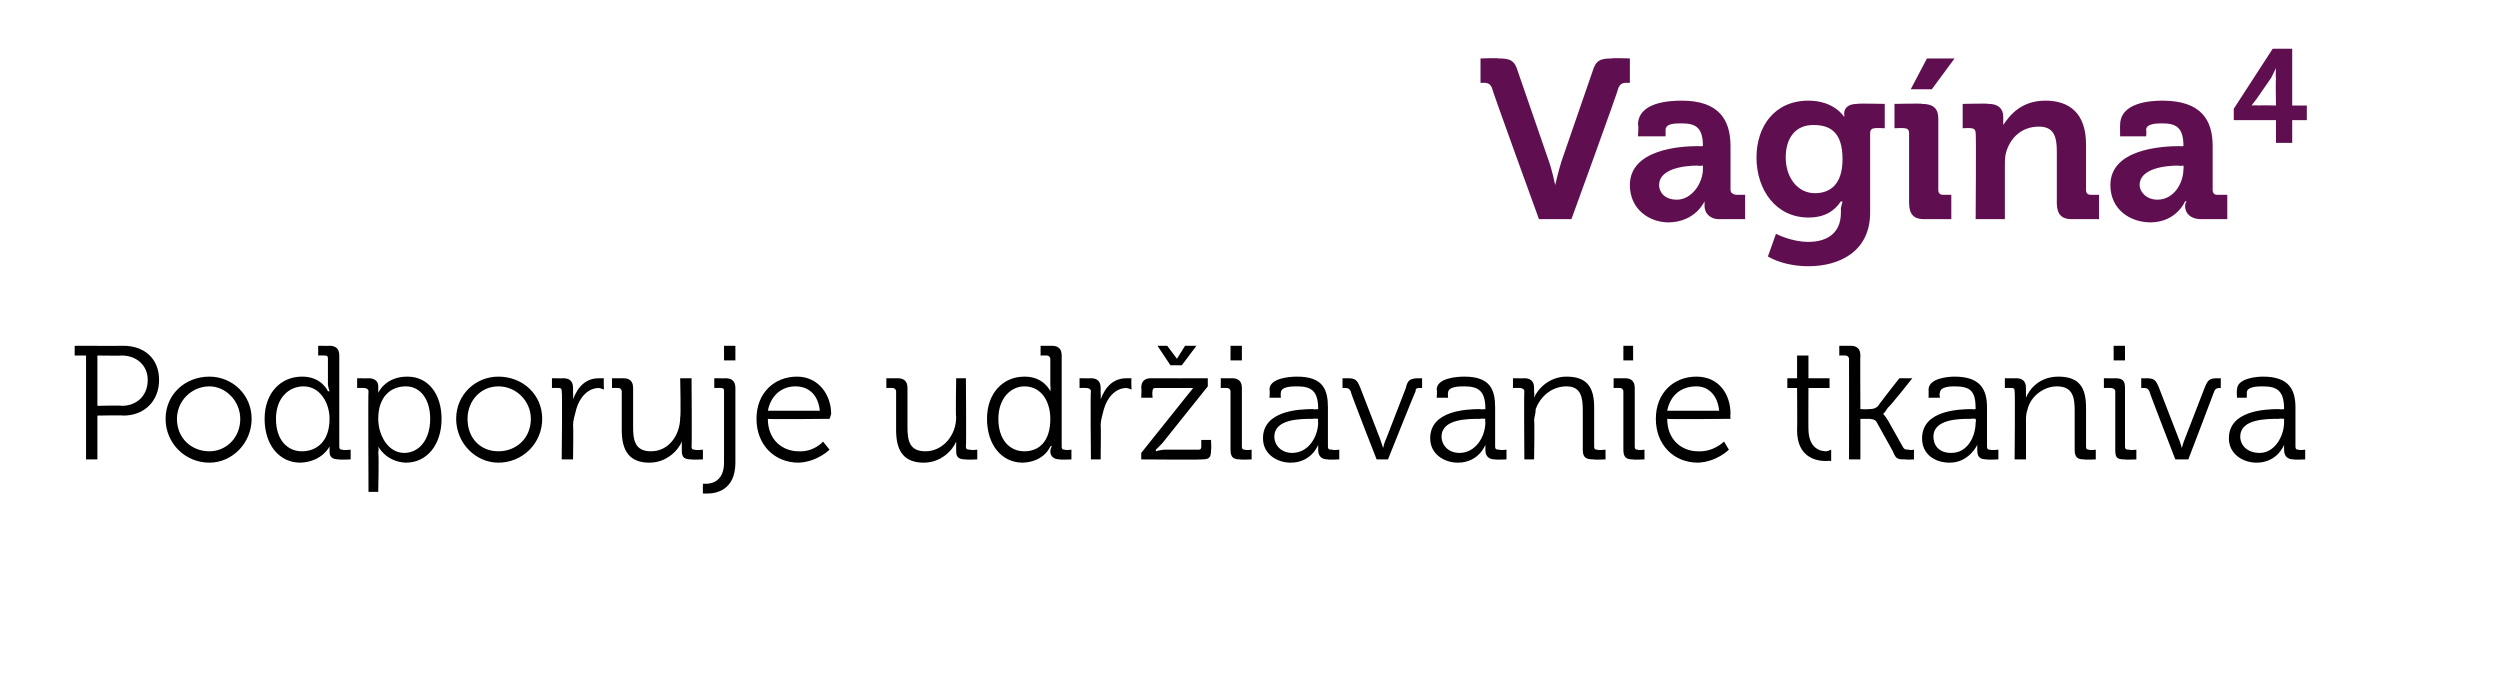 <?xml version="1.0" standalone="no"?><!DOCTYPE svg PUBLIC "-//W3C//DTD SVG 1.1//EN" "http://www.w3.org/Graphics/SVG/1.1/DTD/svg11.dtd"><svg xmlns="http://www.w3.org/2000/svg" version="1.1" width="154px" height="42.5px" viewBox="0 -3 154 42.5" style="top:-3px">  <desc>Vag na4 Podporuje udr iavanie tkaniva</desc>  <defs/>  <g id="Polygon68073">    <path d="M 5.3 18.9 L 4.6 18.9 L 4.6 18.3 C 4.6 18.3 7.61 18.31 7.6 18.3 C 8.9 18.3 9.8 19.1 9.8 20.4 C 9.8 21.7 8.9 22.6 7.6 22.6 C 7.61 22.57 6 22.6 6 22.6 L 6 25.3 L 5.3 25.3 L 5.3 18.9 Z M 7.5 22 C 8.4 22 9.1 21.4 9.1 20.4 C 9.1 19.5 8.4 18.9 7.5 18.9 C 7.53 18.92 6 18.9 6 18.9 L 6 22 C 6 22 7.52 21.96 7.5 22 Z M 12.9 20.2 C 14.3 20.2 15.5 21.3 15.5 22.8 C 15.5 24.3 14.3 25.5 12.9 25.5 C 11.4 25.5 10.2 24.3 10.2 22.8 C 10.2 21.3 11.4 20.2 12.9 20.2 Z M 12.9 24.8 C 13.9 24.8 14.8 24 14.8 22.8 C 14.8 21.7 13.9 20.8 12.9 20.8 C 11.8 20.8 10.9 21.7 10.9 22.8 C 10.9 24 11.8 24.8 12.9 24.8 Z M 18.6 20.2 C 19.82 20.19 20.2 21.1 20.2 21.1 L 20.3 21.1 C 20.3 21.1 20.24 20.95 20.2 20.7 C 20.2 20.7 20.2 19.1 20.2 19.1 C 20.2 19 20.2 18.9 20 18.9 C 20.02 18.89 19.6 18.9 19.6 18.9 L 19.6 18.3 C 19.6 18.3 20.31 18.31 20.3 18.3 C 20.7 18.3 20.9 18.5 20.9 18.9 C 20.9 18.9 20.9 24.5 20.9 24.5 C 20.9 24.7 21 24.7 21.1 24.7 C 21.14 24.75 21.6 24.7 21.6 24.7 L 21.6 25.3 C 21.6 25.3 20.86 25.33 20.9 25.3 C 20.4 25.3 20.3 25.1 20.3 24.8 C 20.3 24.6 20.3 24.5 20.3 24.5 C 20.28 24.46 20.3 24.5 20.3 24.5 C 20.3 24.5 19.85 25.45 18.5 25.5 C 17.2 25.5 16.3 24.4 16.3 22.8 C 16.3 21.2 17.3 20.2 18.6 20.2 Z M 20.3 22.8 C 20.3 21.8 19.7 20.8 18.7 20.8 C 17.8 20.8 17 21.5 17 22.8 C 17 24.1 17.7 24.8 18.6 24.8 C 19.5 24.8 20.3 24.2 20.3 22.8 Z M 22.7 21.1 C 22.7 21 22.6 20.9 22.4 20.9 C 22.45 20.89 22 20.9 22 20.9 L 22 20.3 C 22 20.3 22.72 20.31 22.7 20.3 C 23.1 20.3 23.3 20.5 23.3 20.8 C 23.3 21 23.3 21.2 23.3 21.2 C 23.31 21.17 23.3 21.2 23.3 21.2 C 23.3 21.2 23.73 20.19 25.1 20.2 C 26.4 20.2 27.2 21.3 27.2 22.8 C 27.2 24.4 26.3 25.5 25 25.5 C 23.77 25.45 23.3 24.5 23.3 24.5 L 23.3 24.5 C 23.3 24.5 23.35 24.69 23.3 24.9 C 23.35 24.95 23.3 27.3 23.3 27.3 L 22.7 27.3 C 22.7 27.3 22.67 21.11 22.7 21.1 Z M 24.9 24.9 C 25.8 24.9 26.5 24.1 26.5 22.8 C 26.5 21.6 25.9 20.8 25 20.8 C 24.1 20.8 23.3 21.4 23.3 22.8 C 23.3 23.8 23.9 24.9 24.9 24.9 Z M 30.7 20.2 C 32.2 20.2 33.4 21.3 33.4 22.8 C 33.4 24.3 32.2 25.5 30.7 25.5 C 29.3 25.5 28.1 24.3 28.1 22.8 C 28.1 21.3 29.3 20.2 30.7 20.2 Z M 30.7 24.8 C 31.8 24.8 32.7 24 32.7 22.8 C 32.7 21.7 31.8 20.8 30.7 20.8 C 29.6 20.8 28.8 21.7 28.8 22.8 C 28.8 24 29.6 24.8 30.7 24.8 Z M 34.6 21.1 C 34.6 21 34.6 20.9 34.4 20.9 C 34.43 20.89 34 20.9 34 20.9 L 34 20.3 C 34 20.3 34.71 20.31 34.7 20.3 C 35.1 20.3 35.3 20.5 35.3 20.9 C 35.3 20.9 35.3 21.2 35.3 21.2 C 35.32 21.42 35.3 21.6 35.3 21.6 C 35.3 21.6 35.32 21.59 35.3 21.6 C 35.6 20.8 36.1 20.3 36.9 20.3 C 37 20.3 37.2 20.3 37.2 20.3 C 37.18 20.29 37.2 21 37.2 21 C 37.2 21 37.06 20.93 36.9 20.9 C 36.2 20.9 35.7 21.5 35.5 22.2 C 35.4 22.6 35.3 22.9 35.3 23.2 C 35.33 23.21 35.3 25.3 35.3 25.3 L 34.6 25.3 C 34.6 25.3 34.65 21.11 34.6 21.1 Z M 38.3 21.1 C 38.3 21 38.2 20.9 38.1 20.9 C 38.1 20.89 37.7 20.9 37.7 20.9 L 37.7 20.3 C 37.7 20.3 38.39 20.31 38.4 20.3 C 38.8 20.3 39 20.5 39 20.9 C 39 20.9 39 23.3 39 23.3 C 39 24.1 39.1 24.8 40.1 24.8 C 41.2 24.8 41.9 23.8 41.9 22.7 C 41.95 22.71 41.9 20.3 41.9 20.3 L 42.6 20.3 C 42.6 20.3 42.63 24.53 42.6 24.5 C 42.6 24.7 42.7 24.7 42.8 24.7 C 42.85 24.75 43.3 24.7 43.3 24.7 L 43.3 25.3 C 43.3 25.3 42.58 25.33 42.6 25.3 C 42.2 25.3 42 25.2 42 24.8 C 42 24.8 42 24.5 42 24.5 C 42 24.3 42 24.2 42 24.2 C 42 24.2 42 24.2 42 24.2 C 41.8 24.7 41.1 25.5 40 25.5 C 38.8 25.5 38.3 24.8 38.3 23.5 C 38.3 23.5 38.3 21.1 38.3 21.1 Z M 44.6 18.3 L 45.3 18.3 L 45.3 19.2 L 44.6 19.2 L 44.6 18.3 Z M 43.5 26.8 C 43.9 26.8 44.6 26.6 44.6 25.5 C 44.6 25.5 44.6 21.1 44.6 21.1 C 44.6 21 44.6 20.9 44.4 20.9 C 44.43 20.89 44 20.9 44 20.9 L 44 20.3 C 44 20.3 44.72 20.31 44.7 20.3 C 45.1 20.3 45.3 20.5 45.3 20.9 C 45.3 20.9 45.3 25.5 45.3 25.5 C 45.3 27.2 44.1 27.4 43.6 27.4 C 43.4 27.4 43.3 27.4 43.3 27.4 C 43.29 27.36 43.3 26.8 43.3 26.8 C 43.3 26.8 43.38 26.79 43.5 26.8 Z M 49.1 20.2 C 50.4 20.2 51.2 21.3 51.2 22.5 C 51.17 22.62 51.1 22.8 51.1 22.8 C 51.1 22.8 47.29 22.84 47.3 22.8 C 47.3 24.1 48.2 24.8 49.2 24.8 C 50.16 24.85 50.7 24.2 50.7 24.2 L 51.1 24.7 C 51.1 24.7 50.35 25.45 49.2 25.5 C 47.7 25.5 46.6 24.4 46.6 22.8 C 46.6 21.2 47.7 20.2 49.1 20.2 Z M 50.5 22.3 C 50.4 21.3 49.8 20.8 49 20.8 C 48.2 20.8 47.5 21.3 47.3 22.3 C 47.3 22.3 50.5 22.3 50.5 22.3 Z M 55.2 21.1 C 55.2 21 55.1 20.9 55 20.9 C 55.01 20.89 54.6 20.9 54.6 20.9 L 54.6 20.3 C 54.6 20.3 55.3 20.31 55.3 20.3 C 55.7 20.3 55.9 20.5 55.9 20.9 C 55.9 20.9 55.9 23.3 55.9 23.3 C 55.9 24.1 56 24.8 57 24.8 C 58.1 24.8 58.9 23.8 58.9 22.7 C 58.86 22.71 58.9 20.3 58.9 20.3 L 59.5 20.3 C 59.5 20.3 59.53 24.53 59.5 24.5 C 59.5 24.7 59.6 24.7 59.8 24.7 C 59.75 24.75 60.2 24.7 60.2 24.7 L 60.2 25.3 C 60.2 25.3 59.48 25.33 59.5 25.3 C 59.1 25.3 58.9 25.2 58.9 24.8 C 58.9 24.8 58.9 24.5 58.9 24.5 C 58.9 24.3 58.9 24.2 58.9 24.2 C 58.9 24.2 58.9 24.2 58.9 24.2 C 58.7 24.7 58 25.5 56.9 25.5 C 55.7 25.5 55.2 24.8 55.2 23.5 C 55.2 23.5 55.2 21.1 55.2 21.1 Z M 63.1 20.2 C 64.31 20.19 64.7 21.1 64.7 21.1 L 64.7 21.1 C 64.7 21.1 64.73 20.95 64.7 20.7 C 64.7 20.7 64.7 19.1 64.7 19.1 C 64.7 19 64.6 18.9 64.5 18.9 C 64.51 18.89 64.1 18.9 64.1 18.9 L 64.1 18.3 C 64.1 18.3 64.8 18.31 64.8 18.3 C 65.2 18.3 65.4 18.5 65.4 18.9 C 65.4 18.9 65.4 24.5 65.4 24.5 C 65.4 24.7 65.5 24.7 65.6 24.7 C 65.62 24.75 66 24.7 66 24.7 L 66 25.3 C 66 25.3 65.34 25.33 65.3 25.3 C 64.9 25.3 64.7 25.1 64.7 24.8 C 64.7 24.6 64.8 24.5 64.8 24.5 C 64.77 24.46 64.7 24.5 64.7 24.5 C 64.7 24.5 64.34 25.45 63 25.5 C 61.7 25.5 60.8 24.4 60.8 22.8 C 60.8 21.2 61.8 20.2 63.1 20.2 Z M 64.7 22.8 C 64.7 21.8 64.2 20.8 63.1 20.8 C 62.3 20.8 61.5 21.5 61.5 22.8 C 61.5 24.1 62.2 24.8 63.1 24.8 C 64 24.8 64.7 24.2 64.7 22.8 Z M 67.2 21.1 C 67.2 21 67.1 20.9 66.9 20.9 C 66.94 20.89 66.5 20.9 66.5 20.9 L 66.5 20.3 C 66.5 20.3 67.22 20.31 67.2 20.3 C 67.6 20.3 67.8 20.5 67.8 20.9 C 67.8 20.9 67.8 21.2 67.8 21.2 C 67.82 21.42 67.8 21.6 67.8 21.6 C 67.8 21.6 67.82 21.59 67.8 21.6 C 68.1 20.8 68.6 20.3 69.4 20.3 C 69.6 20.3 69.7 20.3 69.7 20.3 C 69.68 20.29 69.7 21 69.7 21 C 69.7 21 69.56 20.93 69.4 20.9 C 68.7 20.9 68.2 21.5 68 22.2 C 67.9 22.6 67.8 22.9 67.8 23.2 C 67.83 23.21 67.8 25.3 67.8 25.3 L 67.2 25.3 C 67.2 25.3 67.16 21.11 67.2 21.1 Z M 70.3 24.9 C 70.3 24.9 73.13 21.36 73.1 21.4 C 73.32 21.12 73.5 20.9 73.5 20.9 L 73.5 20.9 C 73.5 20.9 73.36 20.9 73 20.9 C 73 20.9 71.2 20.9 71.2 20.9 C 71 20.9 71 21 71 21.1 C 70.96 21.12 71 21.5 71 21.5 L 70.3 21.5 C 70.3 21.5 70.33 20.91 70.3 20.9 C 70.3 20.5 70.5 20.3 70.9 20.3 C 70.93 20.31 74.4 20.3 74.4 20.3 L 74.4 20.8 C 74.4 20.8 71.61 24.28 71.6 24.3 C 71.4 24.52 71.2 24.7 71.2 24.7 L 71.2 24.8 C 71.2 24.8 71.36 24.74 71.7 24.7 C 71.7 24.7 73.8 24.7 73.8 24.7 C 73.9 24.7 74 24.7 74 24.5 C 74 24.52 74 24.1 74 24.1 L 74.6 24.1 C 74.6 24.1 74.63 24.73 74.6 24.7 C 74.6 25.2 74.5 25.3 74 25.3 C 74.03 25.33 70.3 25.3 70.3 25.3 L 70.3 24.9 Z M 71.3 18.3 L 71.9 18.3 L 72.5 19.1 L 72.5 19.1 L 73 18.3 L 73.7 18.3 L 72.8 19.5 L 72.1 19.5 L 71.3 18.3 Z M 75.8 18.3 L 76.5 18.3 L 76.5 19.2 L 75.8 19.2 L 75.8 18.3 Z M 75.8 21.1 C 75.8 21 75.7 20.9 75.6 20.9 C 75.6 20.89 75.2 20.9 75.2 20.9 L 75.2 20.3 C 75.2 20.3 75.89 20.31 75.9 20.3 C 76.3 20.3 76.5 20.5 76.5 20.9 C 76.5 20.9 76.5 24.5 76.5 24.5 C 76.5 24.7 76.6 24.7 76.7 24.7 C 76.71 24.75 77.1 24.7 77.1 24.7 L 77.1 25.3 C 77.1 25.3 76.42 25.33 76.4 25.3 C 76 25.3 75.8 25.2 75.8 24.7 C 75.8 24.7 75.8 21.1 75.8 21.1 Z M 80.9 22.2 C 80.89 22.24 81.2 22.2 81.2 22.2 C 81.2 22.2 81.17 22.18 81.2 22.2 C 81.2 21.1 80.8 20.8 79.9 20.8 C 79.6 20.8 78.9 20.8 78.9 21.2 C 78.88 21.19 78.9 21.5 78.9 21.5 L 78.2 21.5 C 78.2 21.5 78.24 21.03 78.2 21 C 78.2 20.3 79.4 20.2 79.9 20.2 C 81.5 20.2 81.8 21 81.8 22.1 C 81.8 22.1 81.8 24.5 81.8 24.5 C 81.8 24.7 81.9 24.7 82.1 24.7 C 82.06 24.75 82.5 24.7 82.5 24.7 L 82.5 25.3 C 82.5 25.3 81.79 25.33 81.8 25.3 C 81.4 25.3 81.2 25.1 81.2 24.7 C 81.2 24.5 81.2 24.4 81.2 24.4 C 81.2 24.4 81.2 24.4 81.2 24.4 C 81.2 24.4 80.8 25.5 79.5 25.5 C 78.7 25.5 77.8 25 77.8 24 C 77.8 22.3 80 22.2 80.9 22.2 Z M 79.6 24.9 C 80.6 24.9 81.2 23.9 81.2 23 C 81.17 23 81.2 22.8 81.2 22.8 C 81.2 22.8 80.88 22.77 80.9 22.8 C 80.1 22.8 78.5 22.8 78.5 23.9 C 78.5 24.4 78.9 24.9 79.6 24.9 Z M 83.2 21.1 C 83.1 20.9 83 20.9 82.8 20.9 C 82.81 20.89 82.7 20.9 82.7 20.9 L 82.7 20.3 C 82.7 20.3 82.99 20.31 83 20.3 C 83.5 20.3 83.6 20.4 83.8 20.9 C 83.8 20.9 85 24 85 24 C 85.09 24.25 85.2 24.6 85.2 24.6 L 85.2 24.6 C 85.2 24.6 85.27 24.25 85.4 24 C 85.4 24 86.6 20.9 86.6 20.9 C 86.7 20.4 86.9 20.3 87.4 20.3 C 87.35 20.31 87.6 20.3 87.6 20.3 L 87.6 20.9 C 87.6 20.9 87.52 20.89 87.5 20.9 C 87.3 20.9 87.2 20.9 87.2 21.1 C 87.17 21.12 85.5 25.3 85.5 25.3 L 84.8 25.3 C 84.8 25.3 83.16 21.12 83.2 21.1 Z M 91.2 22.2 C 91.19 22.24 91.5 22.2 91.5 22.2 C 91.5 22.2 91.47 22.18 91.5 22.2 C 91.5 21.1 91.1 20.8 90.2 20.8 C 89.9 20.8 89.2 20.8 89.2 21.2 C 89.18 21.19 89.2 21.5 89.2 21.5 L 88.5 21.5 C 88.5 21.5 88.54 21.03 88.5 21 C 88.5 20.3 89.7 20.2 90.2 20.2 C 91.8 20.2 92.1 21 92.1 22.1 C 92.1 22.1 92.1 24.5 92.1 24.5 C 92.1 24.7 92.2 24.7 92.4 24.7 C 92.36 24.75 92.8 24.7 92.8 24.7 L 92.8 25.3 C 92.8 25.3 92.09 25.33 92.1 25.3 C 91.7 25.3 91.5 25.1 91.5 24.7 C 91.5 24.5 91.5 24.4 91.5 24.4 C 91.5 24.4 91.5 24.4 91.5 24.4 C 91.5 24.4 91.1 25.5 89.8 25.5 C 89 25.5 88.1 25 88.1 24 C 88.1 22.3 90.3 22.2 91.2 22.2 Z M 89.9 24.9 C 90.9 24.9 91.5 23.9 91.5 23 C 91.47 23 91.5 22.8 91.5 22.8 C 91.5 22.8 91.18 22.77 91.2 22.8 C 90.4 22.8 88.8 22.8 88.8 23.9 C 88.8 24.4 89.2 24.9 89.9 24.9 Z M 93.9 21.1 C 93.9 21 93.8 20.9 93.6 20.9 C 93.65 20.89 93.2 20.9 93.2 20.9 L 93.2 20.3 C 93.2 20.3 93.93 20.31 93.9 20.3 C 94.3 20.3 94.5 20.5 94.5 20.9 C 94.5 20.9 94.5 21.1 94.5 21.1 C 94.53 21.29 94.5 21.5 94.5 21.5 C 94.5 21.5 94.53 21.45 94.5 21.5 C 94.7 21 95.4 20.2 96.5 20.2 C 97.8 20.2 98.2 20.9 98.2 22.1 C 98.2 22.1 98.2 24.5 98.2 24.5 C 98.2 24.7 98.3 24.7 98.4 24.7 C 98.44 24.75 98.9 24.7 98.9 24.7 L 98.9 25.3 C 98.9 25.3 98.15 25.33 98.2 25.3 C 97.7 25.3 97.5 25.2 97.5 24.7 C 97.5 24.7 97.5 22.3 97.5 22.3 C 97.5 21.5 97.4 20.8 96.5 20.8 C 95.6 20.8 94.9 21.4 94.6 22.2 C 94.6 22.5 94.5 22.7 94.5 22.9 C 94.54 22.92 94.5 25.3 94.5 25.3 L 93.9 25.3 C 93.9 25.3 93.87 21.11 93.9 21.1 Z M 100 18.3 L 100.6 18.3 L 100.6 19.2 L 100 19.2 L 100 18.3 Z M 100 21.1 C 100 21 99.9 20.9 99.8 20.9 C 99.78 20.89 99.4 20.9 99.4 20.9 L 99.4 20.3 C 99.4 20.3 100.07 20.31 100.1 20.3 C 100.5 20.3 100.7 20.5 100.7 20.9 C 100.7 20.9 100.7 24.5 100.7 24.5 C 100.7 24.7 100.8 24.7 100.9 24.7 C 100.89 24.75 101.3 24.7 101.3 24.7 L 101.3 25.3 C 101.3 25.3 100.6 25.33 100.6 25.3 C 100.2 25.3 100 25.2 100 24.7 C 100 24.7 100 21.1 100 21.1 Z M 104.5 20.2 C 105.9 20.2 106.6 21.3 106.6 22.5 C 106.57 22.62 106.6 22.8 106.6 22.8 C 106.6 22.8 102.69 22.84 102.7 22.8 C 102.7 24.1 103.6 24.8 104.6 24.8 C 105.57 24.85 106.2 24.2 106.2 24.2 L 106.5 24.7 C 106.5 24.7 105.76 25.45 104.6 25.5 C 103.1 25.5 102 24.4 102 22.8 C 102 21.2 103.1 20.2 104.5 20.2 Z M 105.9 22.3 C 105.8 21.3 105.2 20.8 104.5 20.8 C 103.6 20.8 102.9 21.3 102.7 22.3 C 102.7 22.3 105.9 22.3 105.9 22.3 Z M 110.7 20.9 L 110.1 20.9 L 110.1 20.3 L 110.7 20.3 L 110.7 18.9 L 111.4 18.9 L 111.4 20.3 L 112.7 20.3 L 112.7 20.9 L 111.4 20.9 C 111.4 20.9 111.39 23.43 111.4 23.4 C 111.4 24.6 112.1 24.8 112.5 24.8 C 112.66 24.77 112.8 24.7 112.8 24.7 L 112.8 25.4 C 112.8 25.4 112.63 25.37 112.5 25.4 C 111.9 25.4 110.7 25.2 110.7 23.5 C 110.72 23.5 110.7 20.9 110.7 20.9 Z M 113.9 19.1 C 113.9 19 113.8 18.9 113.7 18.9 C 113.69 18.89 113.3 18.9 113.3 18.9 L 113.3 18.3 C 113.3 18.3 113.98 18.31 114 18.3 C 114.4 18.3 114.6 18.5 114.6 18.9 C 114.58 18.88 114.6 22.2 114.6 22.2 C 114.6 22.2 115.1 22.23 115.1 22.2 C 115.3 22.2 115.5 22.2 115.7 22 C 115.67 21.99 117 20.3 117 20.3 L 117.8 20.3 C 117.8 20.3 116.34 22.15 116.3 22.1 C 116.09 22.45 116 22.5 116 22.5 L 116 22.5 C 116 22.5 116.11 22.59 116.3 22.9 C 116.3 22.9 117.2 24.5 117.2 24.5 C 117.3 24.7 117.4 24.7 117.6 24.7 C 117.64 24.75 117.9 24.7 117.9 24.7 L 117.9 25.3 C 117.9 25.3 117.44 25.33 117.4 25.3 C 116.9 25.3 116.8 25.3 116.6 24.8 C 116.6 24.8 115.6 23 115.6 23 C 115.5 22.8 115.2 22.8 115 22.8 C 115.04 22.81 114.6 22.8 114.6 22.8 L 114.6 25.3 L 113.9 25.3 C 113.9 25.3 113.91 19.11 113.9 19.1 Z M 121.5 22.2 C 121.46 22.24 121.7 22.2 121.7 22.2 C 121.7 22.2 121.74 22.18 121.7 22.2 C 121.7 21.1 121.4 20.8 120.4 20.8 C 120.2 20.8 119.5 20.8 119.5 21.2 C 119.45 21.19 119.5 21.5 119.5 21.5 L 118.8 21.5 C 118.8 21.5 118.81 21.03 118.8 21 C 118.8 20.3 120 20.2 120.4 20.2 C 122 20.2 122.4 21 122.4 22.1 C 122.4 22.1 122.4 24.5 122.4 24.5 C 122.4 24.7 122.5 24.7 122.6 24.7 C 122.63 24.75 123.1 24.7 123.1 24.7 L 123.1 25.3 C 123.1 25.3 122.36 25.33 122.4 25.3 C 121.9 25.3 121.8 25.1 121.8 24.7 C 121.8 24.5 121.8 24.4 121.8 24.4 C 121.8 24.4 121.8 24.4 121.8 24.4 C 121.8 24.4 121.3 25.5 120.1 25.5 C 119.2 25.5 118.4 25 118.4 24 C 118.4 22.3 120.6 22.2 121.5 22.2 Z M 120.2 24.9 C 121.2 24.9 121.7 23.9 121.7 23 C 121.74 23 121.7 22.8 121.7 22.8 C 121.7 22.8 121.45 22.77 121.4 22.8 C 120.7 22.8 119.1 22.8 119.1 23.9 C 119.1 24.4 119.4 24.9 120.2 24.9 Z M 124.1 21.1 C 124.1 21 124.1 20.9 123.9 20.9 C 123.92 20.89 123.5 20.9 123.5 20.9 L 123.5 20.3 C 123.5 20.3 124.2 20.31 124.2 20.3 C 124.6 20.3 124.8 20.5 124.8 20.9 C 124.8 20.9 124.8 21.1 124.8 21.1 C 124.8 21.29 124.8 21.5 124.8 21.5 C 124.8 21.5 124.8 21.45 124.8 21.5 C 125 21 125.6 20.2 126.8 20.2 C 128.1 20.2 128.5 20.9 128.5 22.1 C 128.5 22.1 128.5 24.5 128.5 24.5 C 128.5 24.7 128.6 24.7 128.7 24.7 C 128.71 24.75 129.1 24.7 129.1 24.7 L 129.1 25.3 C 129.1 25.3 128.42 25.33 128.4 25.3 C 128 25.3 127.8 25.2 127.8 24.7 C 127.8 24.7 127.8 22.3 127.8 22.3 C 127.8 21.5 127.7 20.8 126.7 20.8 C 125.9 20.8 125.1 21.4 124.9 22.2 C 124.8 22.5 124.8 22.7 124.8 22.9 C 124.81 22.92 124.8 25.3 124.8 25.3 L 124.1 25.3 C 124.1 25.3 124.14 21.11 124.1 21.1 Z M 130.2 18.3 L 130.9 18.3 L 130.9 19.2 L 130.2 19.2 L 130.2 18.3 Z M 130.3 21.1 C 130.3 21 130.2 20.9 130 20.9 C 130.05 20.89 129.6 20.9 129.6 20.9 L 129.6 20.3 C 129.6 20.3 130.33 20.31 130.3 20.3 C 130.8 20.3 130.9 20.5 130.9 20.9 C 130.9 20.9 130.9 24.5 130.9 24.5 C 130.9 24.7 131 24.7 131.2 24.7 C 131.16 24.75 131.6 24.7 131.6 24.7 L 131.6 25.3 C 131.6 25.3 130.87 25.33 130.9 25.3 C 130.4 25.3 130.3 25.2 130.3 24.7 C 130.3 24.7 130.3 21.1 130.3 21.1 Z M 132.4 21.1 C 132.3 20.9 132.2 20.9 132 20.9 C 132.04 20.89 131.9 20.9 131.9 20.9 L 131.9 20.3 C 131.9 20.3 132.22 20.31 132.2 20.3 C 132.7 20.3 132.8 20.4 133 20.9 C 133 20.9 134.2 24 134.2 24 C 134.31 24.25 134.4 24.6 134.4 24.6 L 134.4 24.6 C 134.4 24.6 134.49 24.25 134.6 24 C 134.6 24 135.8 20.9 135.8 20.9 C 136 20.4 136.1 20.3 136.6 20.3 C 136.58 20.31 136.8 20.3 136.8 20.3 L 136.8 20.9 C 136.8 20.9 136.75 20.89 136.8 20.9 C 136.6 20.9 136.5 20.9 136.4 21.1 C 136.4 21.12 134.8 25.3 134.8 25.3 L 134 25.3 C 134 25.3 132.38 21.12 132.4 21.1 Z M 140.4 22.2 C 140.41 22.24 140.7 22.2 140.7 22.2 C 140.7 22.2 140.7 22.18 140.7 22.2 C 140.7 21.1 140.3 20.8 139.4 20.8 C 139.1 20.8 138.4 20.8 138.4 21.2 C 138.41 21.19 138.4 21.5 138.4 21.5 L 137.8 21.5 C 137.8 21.5 137.77 21.03 137.8 21 C 137.8 20.3 139 20.2 139.4 20.2 C 141 20.2 141.4 21 141.4 22.1 C 141.4 22.1 141.4 24.5 141.4 24.5 C 141.4 24.7 141.5 24.7 141.6 24.7 C 141.59 24.75 142 24.7 142 24.7 L 142 25.3 C 142 25.3 141.32 25.33 141.3 25.3 C 140.9 25.3 140.7 25.1 140.7 24.7 C 140.7 24.5 140.7 24.4 140.7 24.4 C 140.7 24.4 140.7 24.4 140.7 24.4 C 140.7 24.4 140.3 25.5 139 25.5 C 138.2 25.5 137.3 25 137.3 24 C 137.3 22.3 139.5 22.2 140.4 22.2 Z M 139.2 24.9 C 140.1 24.9 140.7 23.9 140.7 23 C 140.7 23 140.7 22.8 140.7 22.8 C 140.7 22.8 140.4 22.77 140.4 22.8 C 139.6 22.8 138 22.8 138 23.9 C 138 24.4 138.4 24.9 139.2 24.9 Z " stroke="none" fill="#000"/>  </g>  <g id="Polygon68072">    <path d="M 91.9 2.4 C 91.8 2.2 91.7 2.1 91.4 2.1 C 91.43 2.11 91.2 2.1 91.2 2.1 L 91.2 0.6 C 91.2 0.6 92.34 0.56 92.3 0.6 C 93 0.6 93.3 0.7 93.5 1.4 C 93.5 1.4 95.4 6.9 95.4 6.9 C 95.61 7.48 95.8 8.4 95.8 8.4 L 95.8 8.4 C 95.8 8.4 96.01 7.48 96.2 6.9 C 96.2 6.9 98.1 1.4 98.1 1.4 C 98.3 0.7 98.6 0.6 99.3 0.6 C 99.27 0.56 100.4 0.6 100.4 0.6 L 100.4 2.1 C 100.4 2.1 100.18 2.11 100.2 2.1 C 99.9 2.1 99.8 2.2 99.7 2.4 C 99.74 2.42 96.8 10.5 96.8 10.5 L 94.8 10.5 C 94.8 10.5 91.86 2.42 91.9 2.4 Z M 104.6 6 C 104.64 6.02 104.9 6 104.9 6 C 104.9 6 104.87 5.96 104.9 6 C 104.9 4.9 104.5 4.6 103.6 4.6 C 103.2 4.6 102.6 4.6 102.6 5 C 102.6 5.04 102.6 5.4 102.6 5.4 L 100.9 5.4 C 100.9 5.4 100.95 4.66 100.9 4.7 C 100.9 3.3 102.8 3.2 103.6 3.2 C 105.9 3.2 106.6 4.4 106.6 6 C 106.6 6 106.6 8.7 106.6 8.7 C 106.6 8.9 106.8 9 107 9 C 106.95 9 107.5 9 107.5 9 L 107.5 10.5 C 107.5 10.5 105.92 10.5 105.9 10.5 C 105.3 10.5 105 10.1 105 9.7 C 105 9.5 105 9.4 105 9.4 C 105.02 9.41 105 9.4 105 9.4 C 105 9.4 104.45 10.67 102.8 10.7 C 101.6 10.7 100.4 9.9 100.4 8.4 C 100.4 6.2 103.5 6 104.6 6 Z M 103.3 9.3 C 104.2 9.3 104.9 8.3 104.9 7.4 C 104.9 7.41 104.9 7.2 104.9 7.2 C 104.9 7.2 104.59 7.24 104.6 7.2 C 103.7 7.2 102.2 7.4 102.2 8.4 C 102.2 8.8 102.5 9.3 103.3 9.3 Z M 111.4 3.2 C 113 3.2 113.6 4.2 113.6 4.2 C 113.59 4.2 113.6 4.2 113.6 4.2 C 113.6 4.2 113.62 4.12 113.6 4 C 113.6 3.7 113.8 3.4 114.4 3.4 C 114.4 3.36 116.1 3.4 116.1 3.4 L 116.1 4.9 C 116.1 4.9 115.51 4.87 115.5 4.9 C 115.3 4.9 115.2 5 115.2 5.2 C 115.2 5.2 115.2 10.1 115.2 10.1 C 115.2 12.5 113.3 13.4 111.4 13.4 C 110.5 13.4 109.6 13.2 108.9 12.8 C 108.9 12.82 109.4 11.4 109.4 11.4 C 109.4 11.4 110.33 11.9 111.4 11.9 C 112.5 11.9 113.4 11.4 113.4 10.1 C 113.4 10.1 113.4 9.8 113.4 9.8 C 113.44 9.65 113.5 9.4 113.5 9.4 C 113.5 9.4 113.42 9.44 113.4 9.4 C 113 10 112.4 10.4 111.4 10.4 C 109.4 10.4 108.2 8.7 108.2 6.7 C 108.2 4.8 109.3 3.2 111.4 3.2 Z M 113.5 6.8 C 113.5 5.1 112.7 4.7 111.7 4.7 C 110.6 4.7 110 5.5 110 6.7 C 110 7.9 110.7 8.9 111.8 8.9 C 112.7 8.9 113.5 8.4 113.5 6.8 Z M 117.6 5.2 C 117.6 5 117.5 4.9 117.3 4.9 C 117.27 4.87 116.7 4.9 116.7 4.9 L 116.7 3.4 C 116.7 3.4 118.41 3.36 118.4 3.4 C 119.1 3.4 119.4 3.7 119.4 4.3 C 119.4 4.3 119.4 8.7 119.4 8.7 C 119.4 8.9 119.5 9 119.7 9 C 119.66 9 120.2 9 120.2 9 L 120.2 10.5 C 120.2 10.5 118.53 10.5 118.5 10.5 C 117.9 10.5 117.6 10.2 117.6 9.5 C 117.6 9.5 117.6 5.2 117.6 5.2 Z M 118.7 0.6 L 120.4 0.6 L 119 2.5 L 117.7 2.5 L 118.7 0.6 Z M 121.7 5.2 C 121.7 5 121.6 4.9 121.4 4.9 C 121.43 4.87 120.9 4.9 120.9 4.9 L 120.9 3.4 C 120.9 3.4 122.51 3.36 122.5 3.4 C 123.1 3.4 123.4 3.7 123.4 4.2 C 123.4 4.2 123.4 4.4 123.4 4.4 C 123.4 4.5 123.4 4.7 123.4 4.7 C 123.4 4.7 123.4 4.7 123.4 4.7 C 123.8 4.1 124.5 3.2 126 3.2 C 127.5 3.2 128.5 4 128.5 5.9 C 128.5 5.9 128.5 8.7 128.5 8.7 C 128.5 8.9 128.6 9 128.8 9 C 128.76 9 129.3 9 129.3 9 L 129.3 10.5 C 129.3 10.5 127.63 10.5 127.6 10.5 C 127 10.5 126.7 10.2 126.7 9.5 C 126.7 9.5 126.7 6.3 126.7 6.3 C 126.7 5.4 126.5 4.8 125.6 4.8 C 124.6 4.8 123.9 5.4 123.6 6.3 C 123.5 6.6 123.5 6.9 123.5 7.2 C 123.5 7.22 123.5 10.5 123.5 10.5 L 121.7 10.5 C 121.7 10.5 121.74 5.18 121.7 5.2 Z M 134.3 6 C 134.28 6.02 134.5 6 134.5 6 C 134.5 6 134.51 5.96 134.5 6 C 134.5 4.9 134.1 4.6 133.2 4.6 C 132.9 4.6 132.2 4.6 132.2 5 C 132.24 5.04 132.2 5.4 132.2 5.4 L 130.6 5.4 C 130.6 5.4 130.59 4.66 130.6 4.7 C 130.6 3.3 132.5 3.2 133.2 3.2 C 135.6 3.2 136.3 4.4 136.3 6 C 136.3 6 136.3 8.7 136.3 8.7 C 136.3 8.9 136.4 9 136.6 9 C 136.59 9 137.2 9 137.2 9 L 137.2 10.5 C 137.2 10.5 135.55 10.5 135.6 10.5 C 134.9 10.5 134.6 10.1 134.6 9.7 C 134.6 9.5 134.7 9.4 134.7 9.4 C 134.66 9.41 134.6 9.4 134.6 9.4 C 134.6 9.4 134.09 10.67 132.5 10.7 C 131.2 10.7 130 9.9 130 8.4 C 130 6.2 133.1 6 134.3 6 Z M 132.9 9.3 C 133.9 9.3 134.5 8.3 134.5 7.4 C 134.53 7.41 134.5 7.2 134.5 7.2 C 134.5 7.2 134.23 7.24 134.2 7.2 C 133.3 7.2 131.8 7.4 131.8 8.4 C 131.8 8.8 132.2 9.3 132.9 9.3 Z M 137.6 3.7 L 140 0 L 141.2 0 L 141.2 3.5 L 142.1 3.5 L 142.1 4.4 L 141.2 4.4 L 141.2 5.8 L 140.2 5.8 L 140.2 4.4 L 137.6 4.4 L 137.6 3.7 Z M 140.2 1.9 C 140.17 1.58 140.2 1.2 140.2 1.2 L 140.2 1.2 C 140.2 1.2 140.03 1.54 139.9 1.8 C 139.9 1.8 139 3.1 139 3.1 C 138.82 3.32 138.7 3.5 138.7 3.5 L 138.7 3.5 C 138.7 3.5 138.92 3.47 139.2 3.5 C 139.19 3.47 140.2 3.5 140.2 3.5 C 140.2 3.5 140.17 1.86 140.2 1.9 Z " stroke="none" fill="#5f0f50"/>  </g></svg>